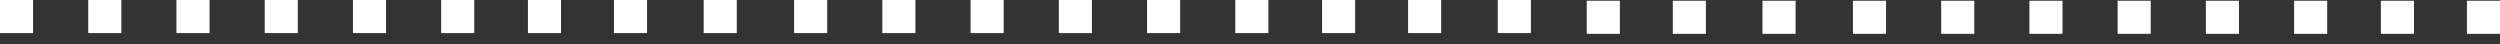 <?xml version="1.0" encoding="utf-8"?>
<svg version="1.1" id="Layer_1"
xmlns="http://www.w3.org/2000/svg"
xmlns:xlink="http://www.w3.org/1999/xlink"
xmlns:author="http://www.sothink.com"
width="170px" height="3px"
xml:space="preserve">
<rect width="100%" height="100%" fill="#333333" stroke="none"/>
<g id="750" transform="matrix(1, 0, 0, 1, 0, 0)">
<path style="fill:#FFFFFF;fill-opacity:1" d="M146.25,2.3L144 2.3L144 0.05L146.25 0.05L146.25 2.3M150,2.3L150 0.05L152.25 0.05L152.25 2.3L150 2.3M138,0.05L140.25 0.05L140.25 2.3L138 2.3L138 0.05M132,0.05L134.25 0.05L134.25 2.3L132 2.3L132 0.05M128.25,0.05L128.25 2.3L126 2.3L126 0.05L128.25 0.05M116,2.3L113.75 2.3L113.75 0.05L116 0.05L116 2.3M122.1,0.05L122.1 2.3L119.85 2.3L119.85 0.05L122.1 0.05M170,2.3L167.75 2.3L167.75 0.05L170 0.05L170 2.3M156,0.05L158.25 0.05L158.25 2.3L156 2.3L156 0.05M164.15,2.3L161.9 2.3L161.9 0.05L164.15 0.05L164.15 2.3M68.25,2.25L66 2.25L66 0L68.25 0L68.25 2.25M72,0L74.25 0L74.25 2.25L72 2.25L72 0M54,2.25L54 0L56.25 0L56.25 2.25L54 2.25M60,2.25L60 0L62.25 0L62.25 2.25L60 2.25M50.1,0L50.1 2.25L47.85 2.25L47.85 0L50.1 0M44,2.25L41.75 2.25L41.75 0L44 0L44 2.25M35.9,2.25L35.9 0L38.15 0L38.15 2.25L35.9 2.25M110.15,2.3L107.9 2.3L107.9 0.05L110.15 0.05L110.15 2.3M104.1,2.25L101.85 2.25L101.85 0L104.1 0L104.1 2.25M98,2.25L95.75 2.25L95.75 0L98 0L98 2.25M92.15,0L92.15 2.25L89.9 2.25L89.9 0L92.15 0M84,2.25L84 0L86.25 0L86.25 2.25L84 2.25M80.25,2.25L78 2.25L78 0L80.25 0L80.25 2.25M26.25,2.25L24 2.25L24 0L26.25 0L26.25 2.25M32.25,2.25L30 2.25L30 0L32.25 0L32.25 2.25M14.25,2.25L12 2.25L12 0L14.25 0L14.25 2.25M18,2.25L18 0L20.25 0L20.25 2.25L18 2.25M8.25,0L8.25 2.25L6 2.25L6 0L8.25 0M2.25,0L2.25 2.25L0 2.25L0 0L2.25 0" />
</g>
</svg>

